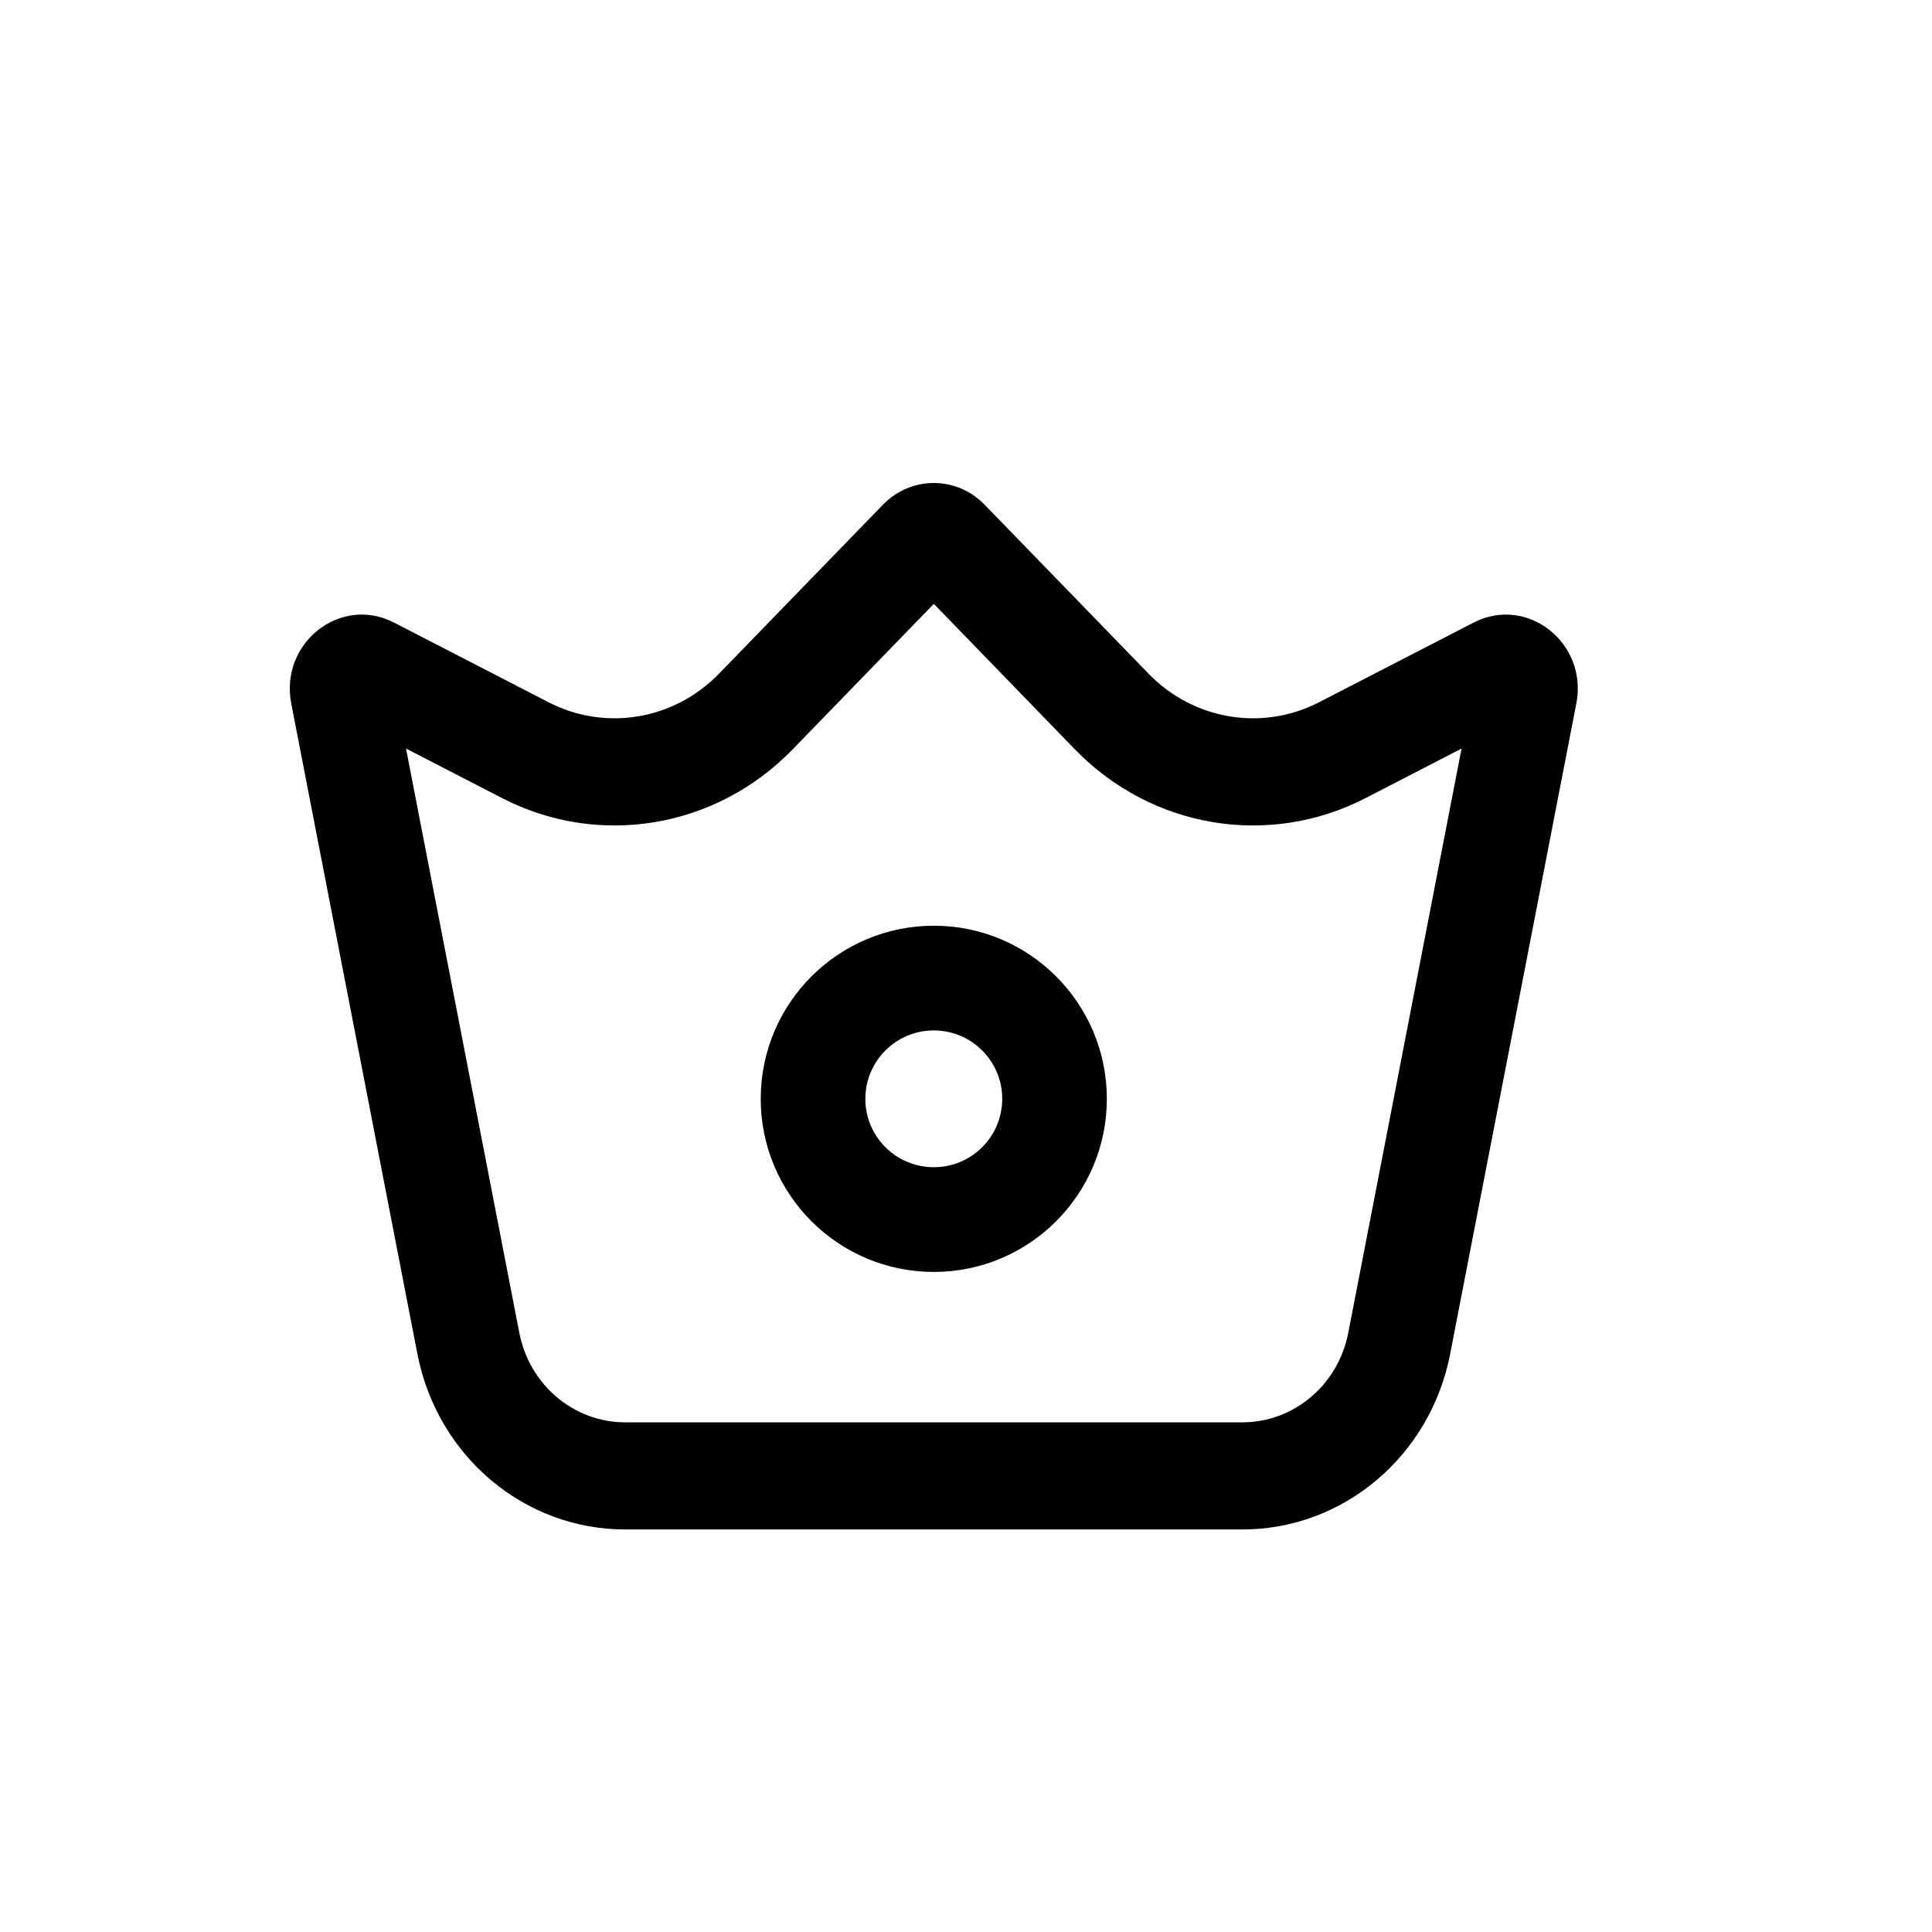 <svg width="20" height="20" viewBox="0 0 20 20" fill="none" xmlns="http://www.w3.org/2000/svg">
<path fill-rule="evenodd" clip-rule="evenodd" d="M9.667 9.583C8.677 9.583 7.875 10.386 7.875 11.375C7.875 12.364 8.677 13.167 9.667 13.167C10.656 13.167 11.458 12.364 11.458 11.375C11.458 10.386 10.656 9.583 9.667 9.583ZM8.958 11.375C8.958 10.984 9.275 10.667 9.667 10.667C10.058 10.667 10.375 10.984 10.375 11.375C10.375 11.766 10.058 12.083 9.667 12.083C9.275 12.083 8.958 11.766 8.958 11.375Z" fill="black"/>
<path fill-rule="evenodd" clip-rule="evenodd" d="M9.14 5.225C9.431 4.925 9.902 4.925 10.193 5.225L11.889 6.973C12.355 7.454 13.067 7.573 13.656 7.269L15.255 6.445C15.809 6.159 16.44 6.656 16.318 7.283L15.012 14.016C14.807 15.073 13.907 15.833 12.861 15.833H6.472C5.426 15.833 4.526 15.073 4.321 14.016L3.015 7.283C2.894 6.656 3.524 6.159 4.079 6.445L5.677 7.269C6.266 7.573 6.978 7.454 7.444 6.973L9.14 5.225ZM8.205 7.758L9.667 6.251L11.128 7.758C11.922 8.576 13.134 8.779 14.138 8.261L15.13 7.749L13.957 13.798C13.853 14.336 13.394 14.724 12.861 14.724H6.472C5.939 14.724 5.481 14.336 5.376 13.798L4.203 7.749L5.196 8.261C6.199 8.779 7.411 8.576 8.205 7.758Z" fill="black"/>
</svg>
